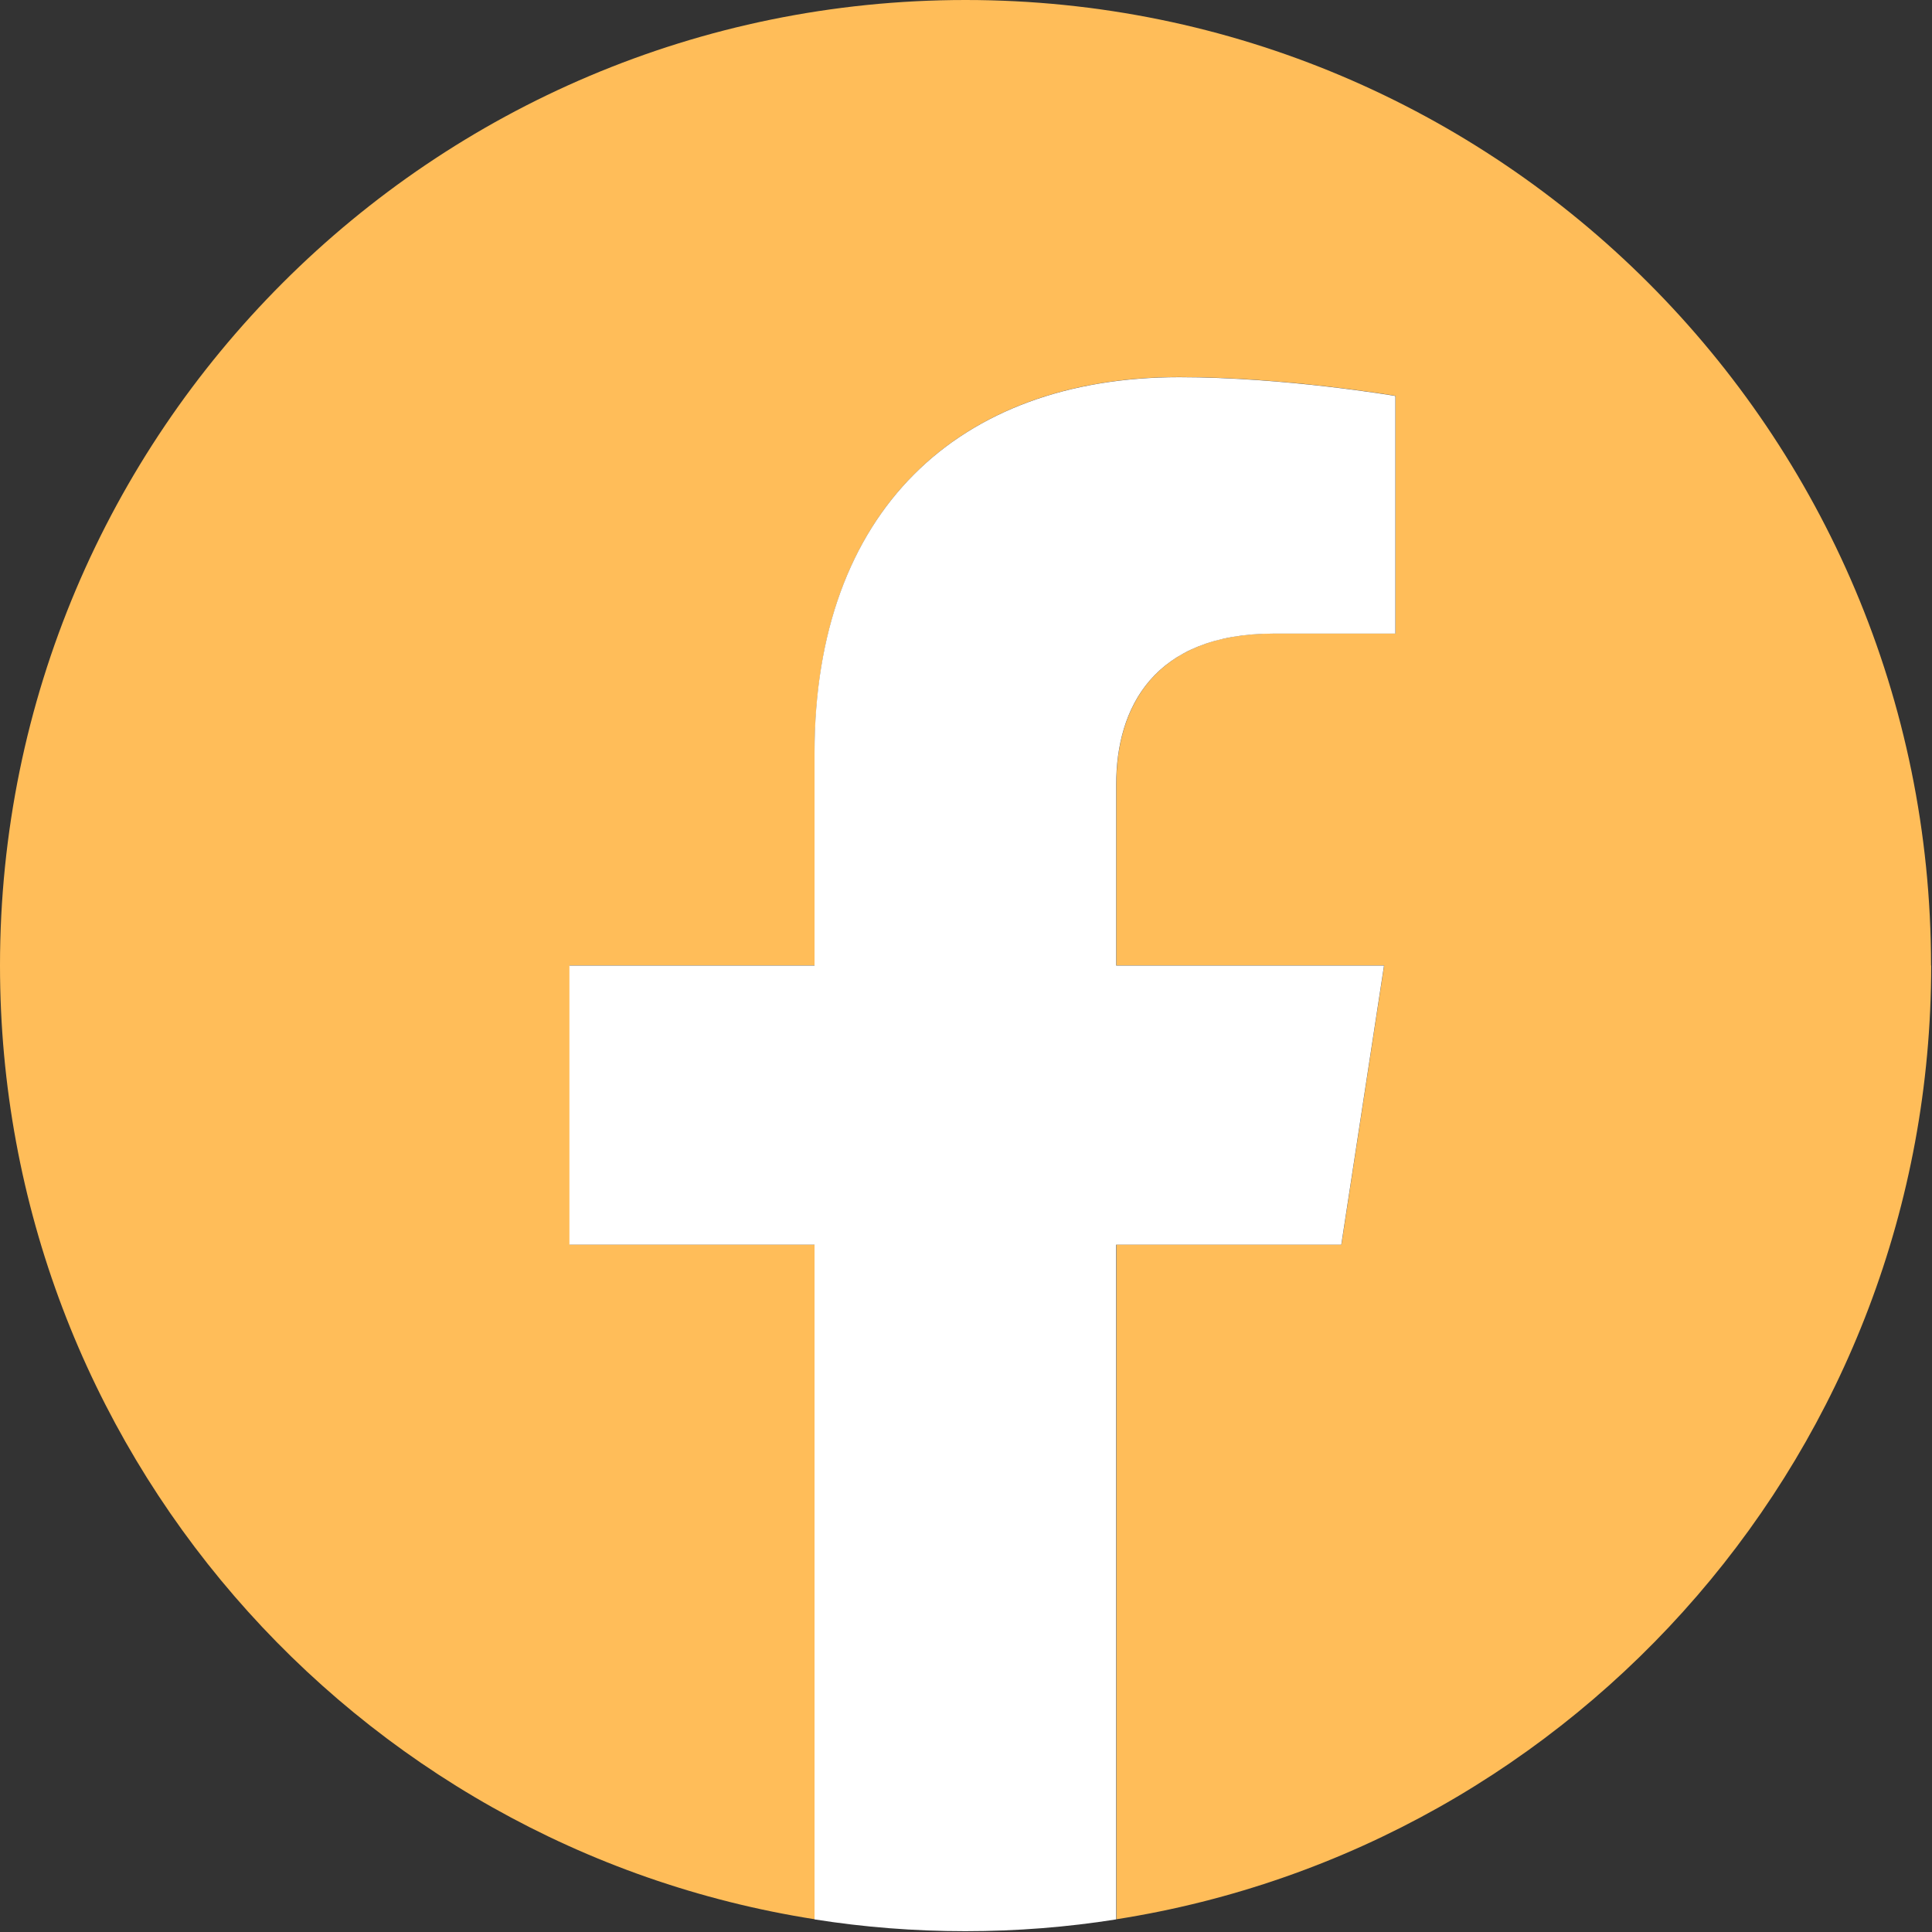 <svg width="40" height="40" viewBox="0 0 40 40" fill="none" xmlns="http://www.w3.org/2000/svg">
<rect x="0" y="0" width="40" height="40" fill="#333333" stroke="none"/>
<path d="M39.98 19.99C39.98 8.949 31.031 0 19.99 0C8.949 0 0 8.949 0 19.99C0 29.968 7.31 38.238 16.867 39.736V25.767H11.792V19.987H16.867V15.583C16.867 10.574 19.85 7.806 24.417 7.806C26.604 7.806 28.893 8.195 28.893 8.195V13.116H26.372C23.887 13.116 23.113 14.657 23.113 16.236V19.987H28.658L27.773 25.767H23.116V39.736C32.673 38.238 39.983 29.968 39.983 19.99H39.98Z" fill="#FFBD59"/>
<path d="M27.77 25.77L28.655 19.99H23.11V16.239C23.11 14.657 23.884 13.118 26.369 13.118H28.89V8.198C28.89 8.198 26.604 7.809 24.414 7.809C19.847 7.809 16.864 10.577 16.864 15.586V19.99H11.789V25.77H16.864V39.739C17.881 39.9 18.924 39.983 19.987 39.983C21.05 39.983 22.093 39.9 23.11 39.739V25.77H27.767H27.77Z" fill="white"/>
</svg>
